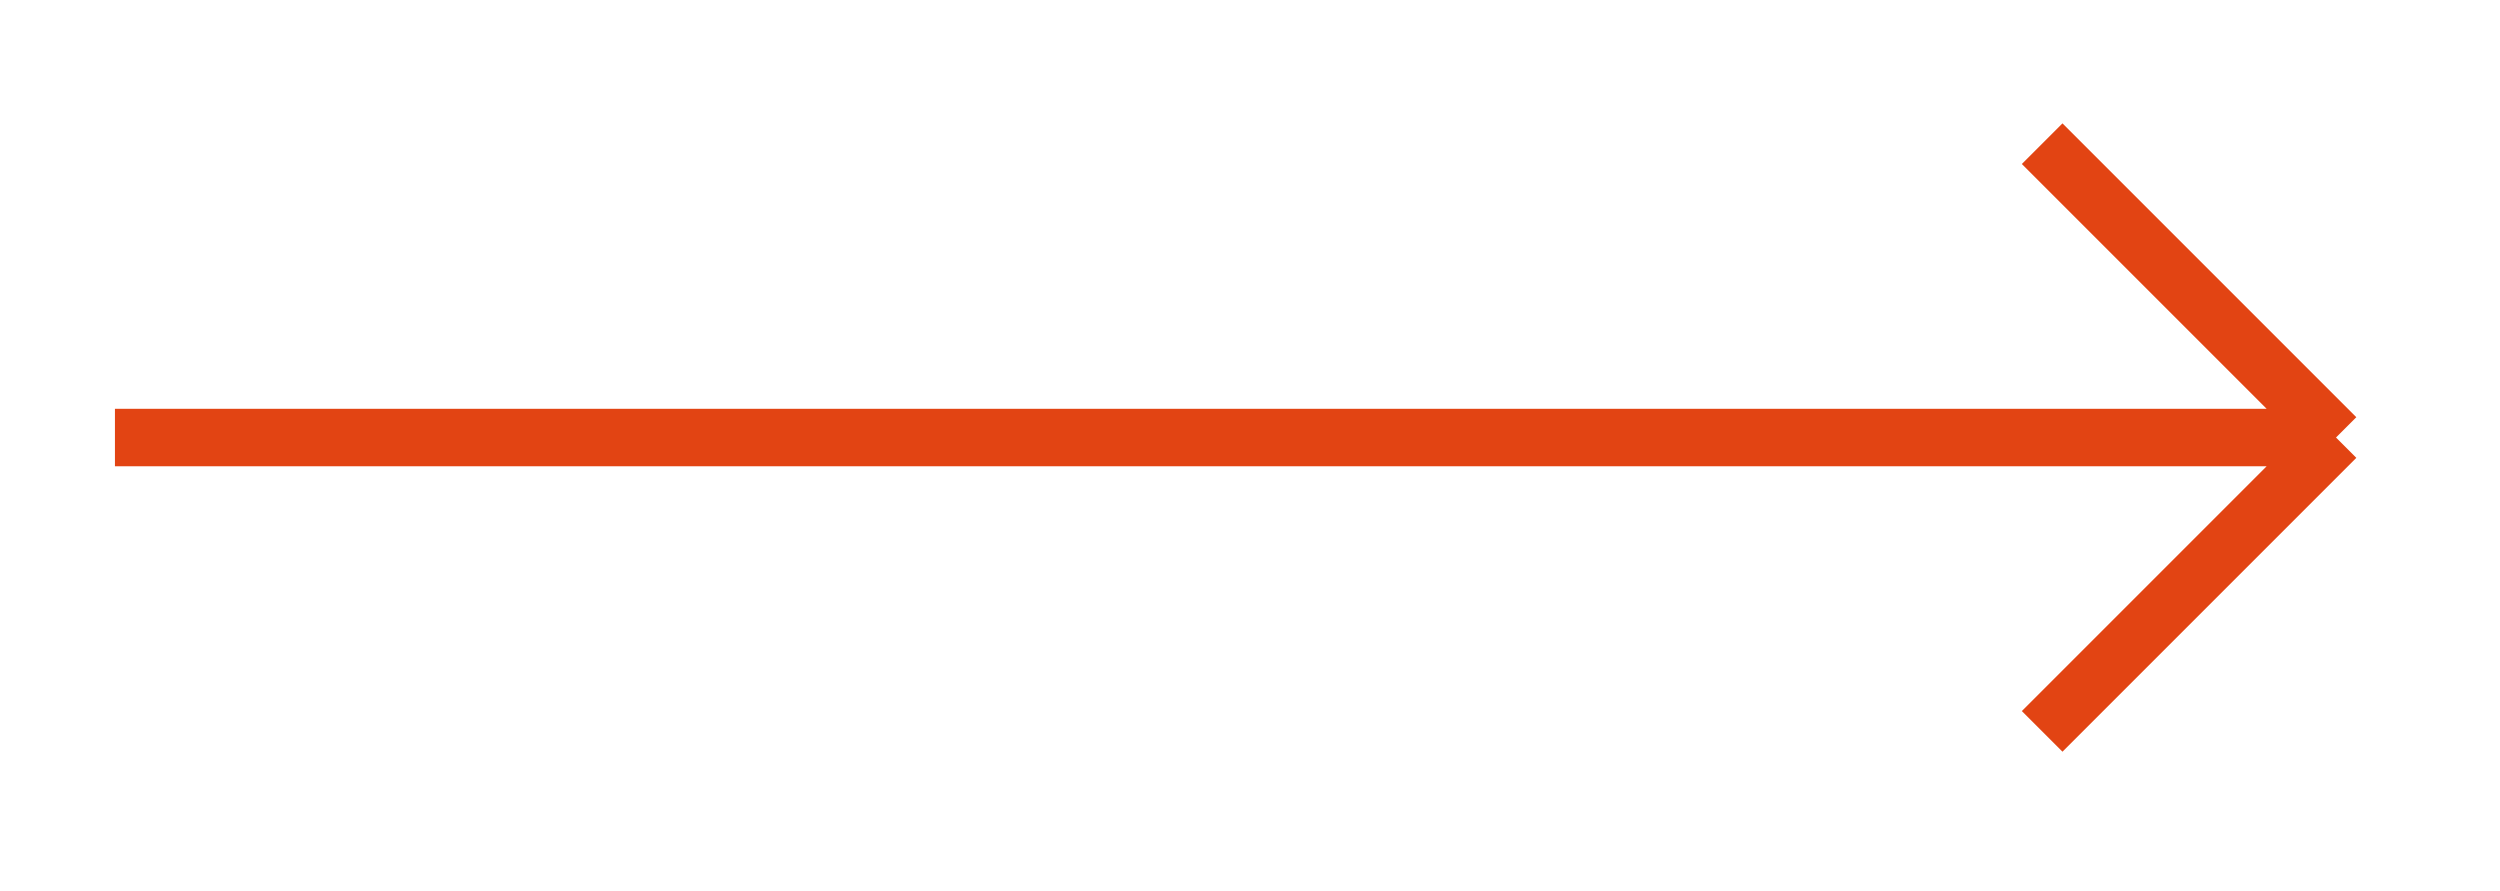 <svg width="87" height="31" viewBox="0 0 87 31" fill="none" xmlns="http://www.w3.org/2000/svg">
<g filter="url(#filter0_d_0_116)">
<path d="M71.067 1C76.094 6.027 81.293 11.226 81.293 11.226M81.293 11.226L71.067 21.452M81.293 11.226H4" stroke="#E24413" stroke-width="2"/>
</g>
<defs>
<filter id="filter0_d_0_116" x="0" y="0.293" width="86.707" height="29.866" filterUnits="userSpaceOnUse" color-interpolation-filters="sRGB">
<feFlood flood-opacity="0" result="BackgroundImageFix"/>
<feColorMatrix in="SourceAlpha" type="matrix" values="0 0 0 0 0 0 0 0 0 0 0 0 0 0 0 0 0 0 127 0" result="hardAlpha"/>
<feOffset dy="4"/>
<feGaussianBlur stdDeviation="2"/>
<feComposite in2="hardAlpha" operator="out"/>
<feColorMatrix type="matrix" values="0 0 0 0 0 0 0 0 0 0 0 0 0 0 0 0 0 0 0.25 0"/>
<feBlend mode="normal" in2="BackgroundImageFix" result="effect1_dropShadow_0_116"/>
<feBlend mode="normal" in="SourceGraphic" in2="effect1_dropShadow_0_116" result="shape"/>
</filter>
</defs>
</svg>
